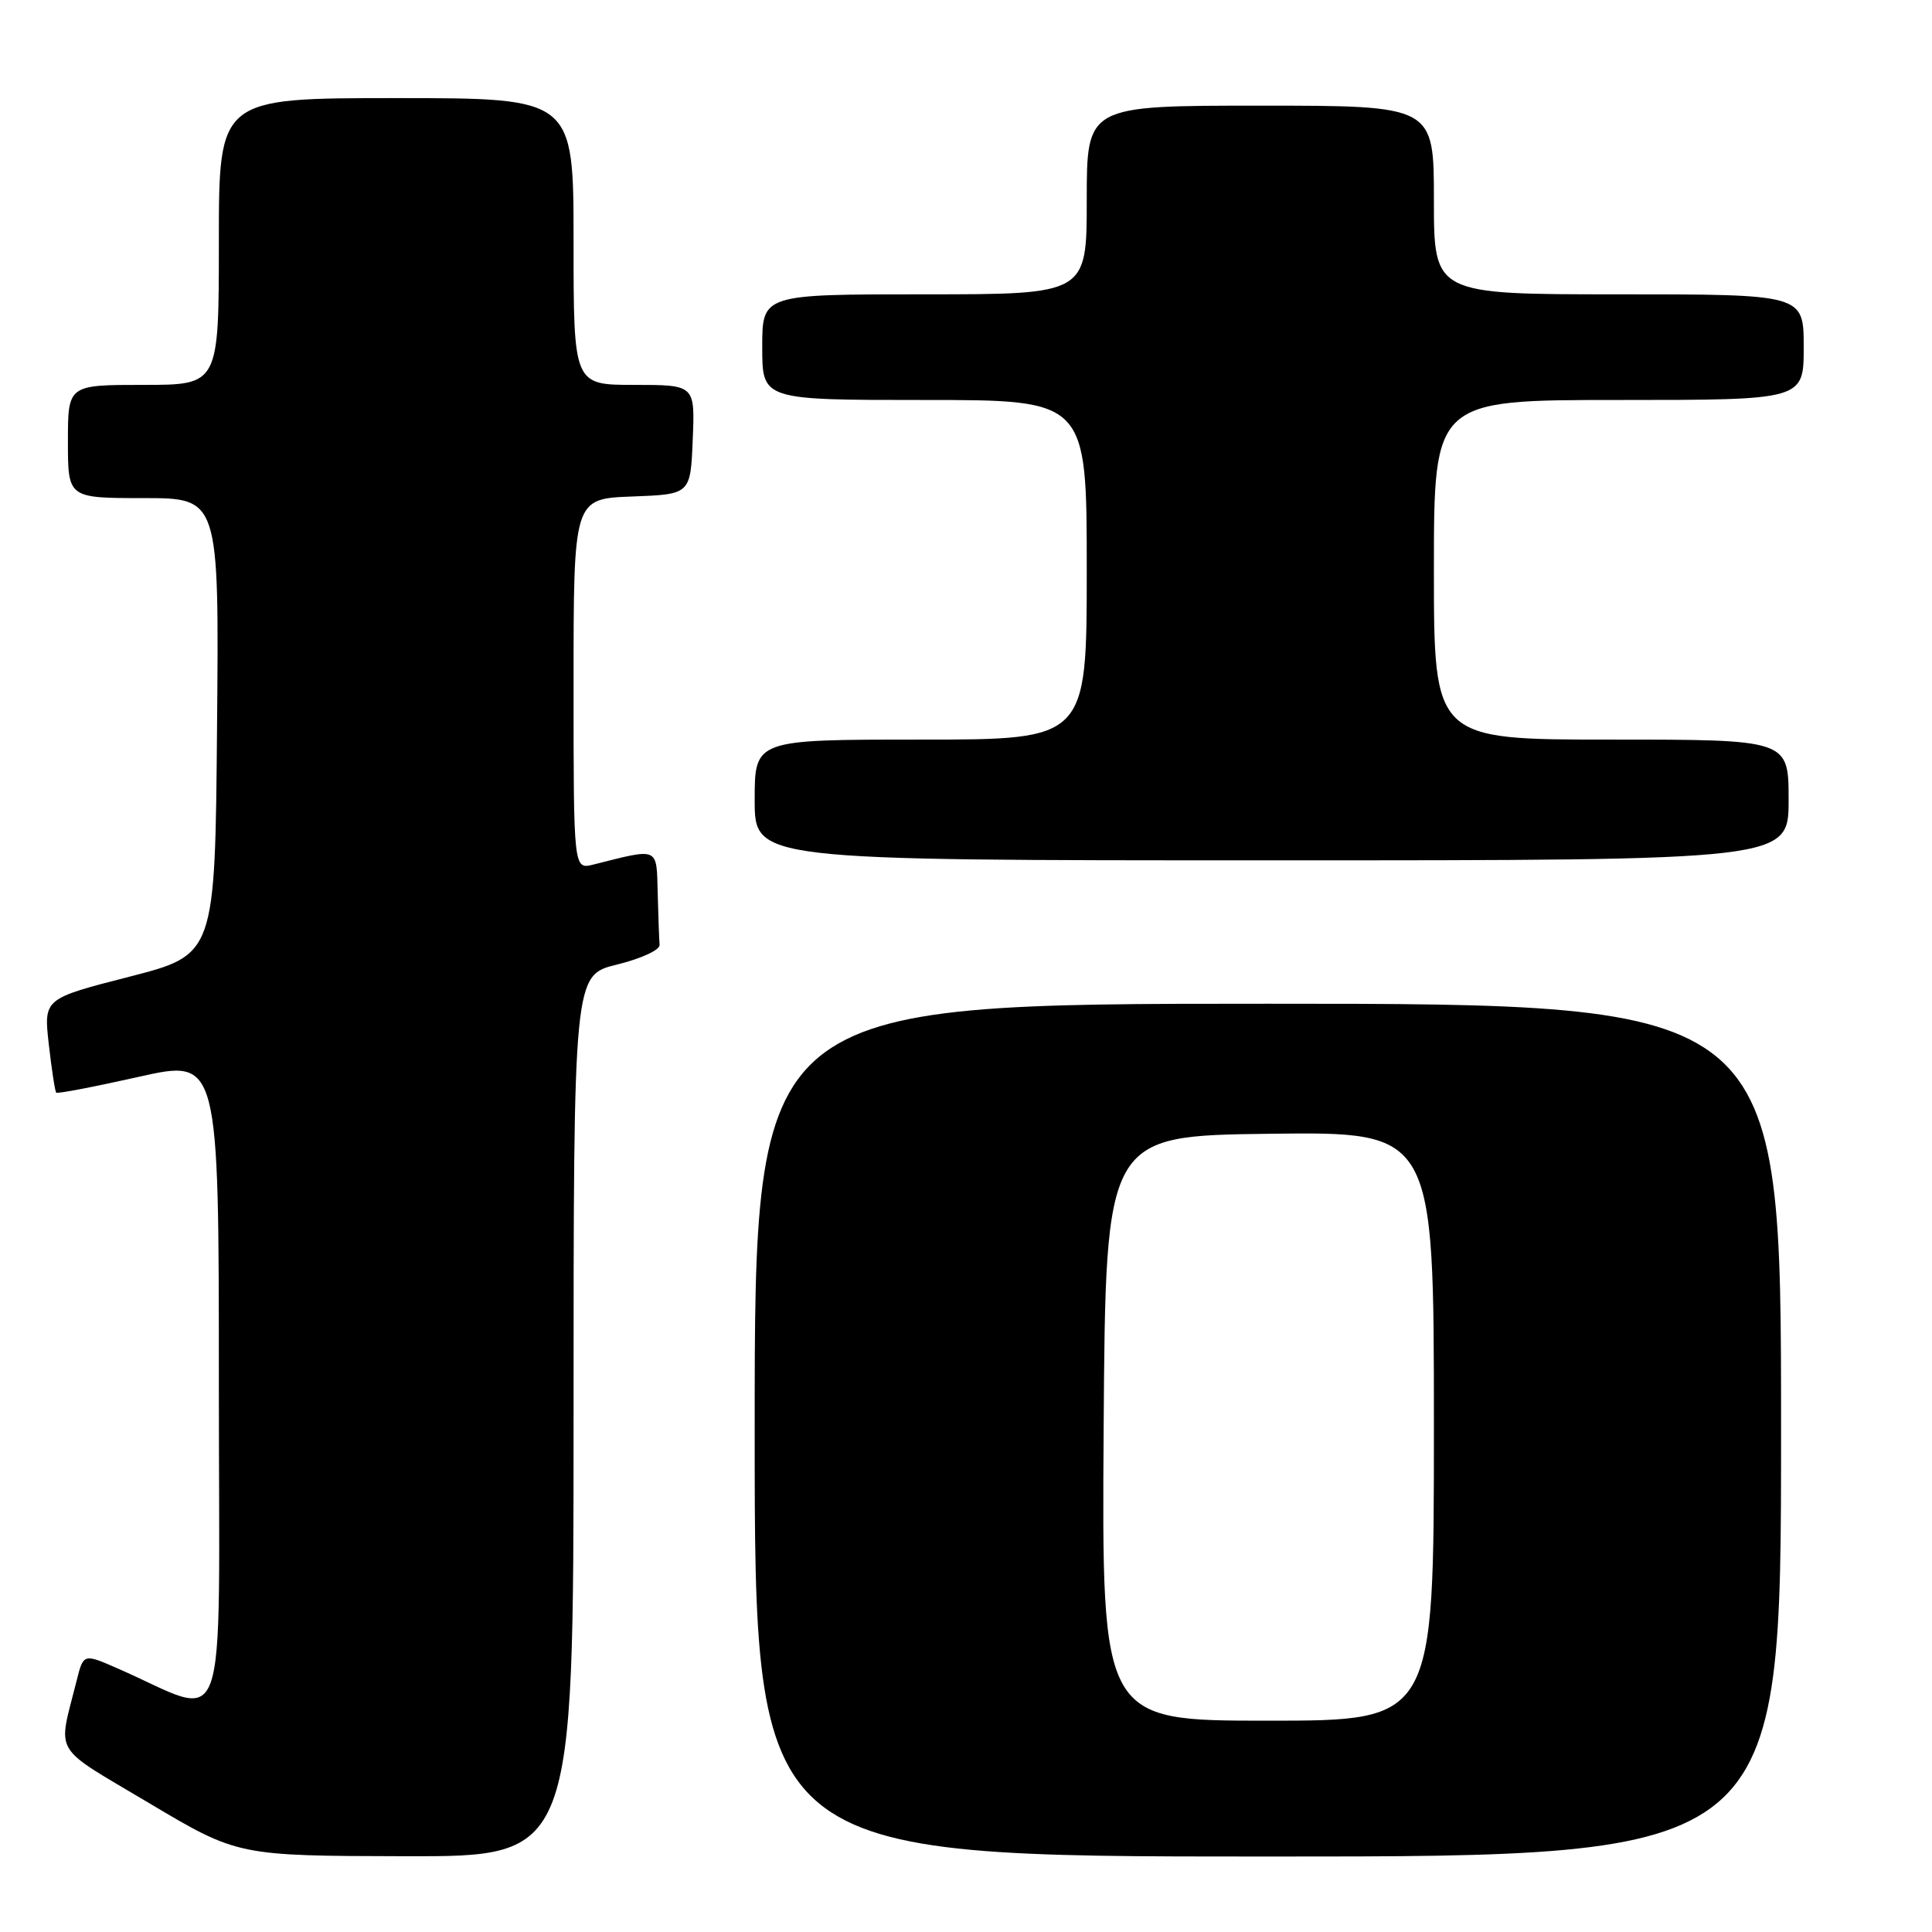 <?xml version="1.0" encoding="UTF-8" standalone="no"?>
<!DOCTYPE svg PUBLIC "-//W3C//DTD SVG 1.1//EN" "http://www.w3.org/Graphics/SVG/1.1/DTD/svg11.dtd" >
<svg xmlns="http://www.w3.org/2000/svg" xmlns:xlink="http://www.w3.org/1999/xlink" version="1.1" viewBox="0 0 256 256">
 <g >
 <path fill="currentColor"
d=" M 76.00 187.61 C 76.00 129.22 76.00 129.22 81.75 127.81 C 84.94 127.03 87.46 125.87 87.40 125.20 C 87.34 124.54 87.23 121.47 87.15 118.38 C 86.98 112.15 87.42 112.35 78.62 114.56 C 76.00 115.22 76.00 115.22 76.00 90.65 C 76.00 66.08 76.00 66.08 83.75 65.79 C 91.50 65.50 91.50 65.50 91.79 58.25 C 92.09 51.00 92.09 51.00 84.04 51.00 C 76.00 51.00 76.00 51.00 76.00 32.00 C 76.00 13.00 76.00 13.00 52.50 13.00 C 29.00 13.00 29.00 13.00 29.00 32.00 C 29.00 51.00 29.00 51.00 19.00 51.00 C 9.00 51.00 9.00 51.00 9.00 58.50 C 9.00 66.00 9.00 66.00 19.01 66.00 C 29.03 66.00 29.03 66.00 28.76 96.25 C 28.50 126.50 28.50 126.50 17.14 129.42 C 5.78 132.33 5.78 132.33 6.47 138.41 C 6.85 141.75 7.29 144.62 7.45 144.78 C 7.61 144.95 12.53 144.00 18.37 142.69 C 29.00 140.30 29.00 140.30 29.00 183.61 C 29.00 232.04 30.59 227.62 15.53 221.05 C 11.05 219.09 11.05 219.09 10.13 222.80 C 7.65 232.70 6.73 231.16 19.74 238.91 C 31.50 245.91 31.50 245.91 53.75 245.96 C 76.00 246.00 76.00 246.00 76.00 187.61 Z  M 236.00 189.50 C 236.00 133.00 236.00 133.00 168.00 133.00 C 100.00 133.00 100.00 133.00 100.00 189.50 C 100.00 246.00 100.00 246.00 168.00 246.00 C 236.00 246.00 236.00 246.00 236.00 189.50 Z  M 237.00 106.00 C 237.00 98.00 237.00 98.00 213.50 98.00 C 190.00 98.00 190.00 98.00 190.00 75.50 C 190.00 53.00 190.00 53.00 214.50 53.00 C 239.00 53.00 239.00 53.00 239.00 46.00 C 239.00 39.00 239.00 39.00 214.50 39.00 C 190.00 39.00 190.00 39.00 190.00 26.50 C 190.00 14.00 190.00 14.00 167.00 14.00 C 144.00 14.00 144.00 14.00 144.00 26.50 C 144.00 39.00 144.00 39.00 122.50 39.00 C 101.00 39.00 101.00 39.00 101.00 46.00 C 101.00 53.00 101.00 53.00 122.50 53.00 C 144.00 53.00 144.00 53.00 144.00 75.50 C 144.00 98.00 144.00 98.00 122.00 98.00 C 100.00 98.00 100.00 98.00 100.00 106.00 C 100.00 114.00 100.00 114.00 168.50 114.00 C 237.00 114.00 237.00 114.00 237.00 106.00 Z  M 146.24 189.25 C 146.50 150.50 146.50 150.50 168.25 150.23 C 190.00 149.96 190.00 149.96 190.00 188.98 C 190.00 228.00 190.00 228.00 167.99 228.00 C 145.98 228.00 145.98 228.00 146.24 189.25 Z "/>
</g>
</svg>